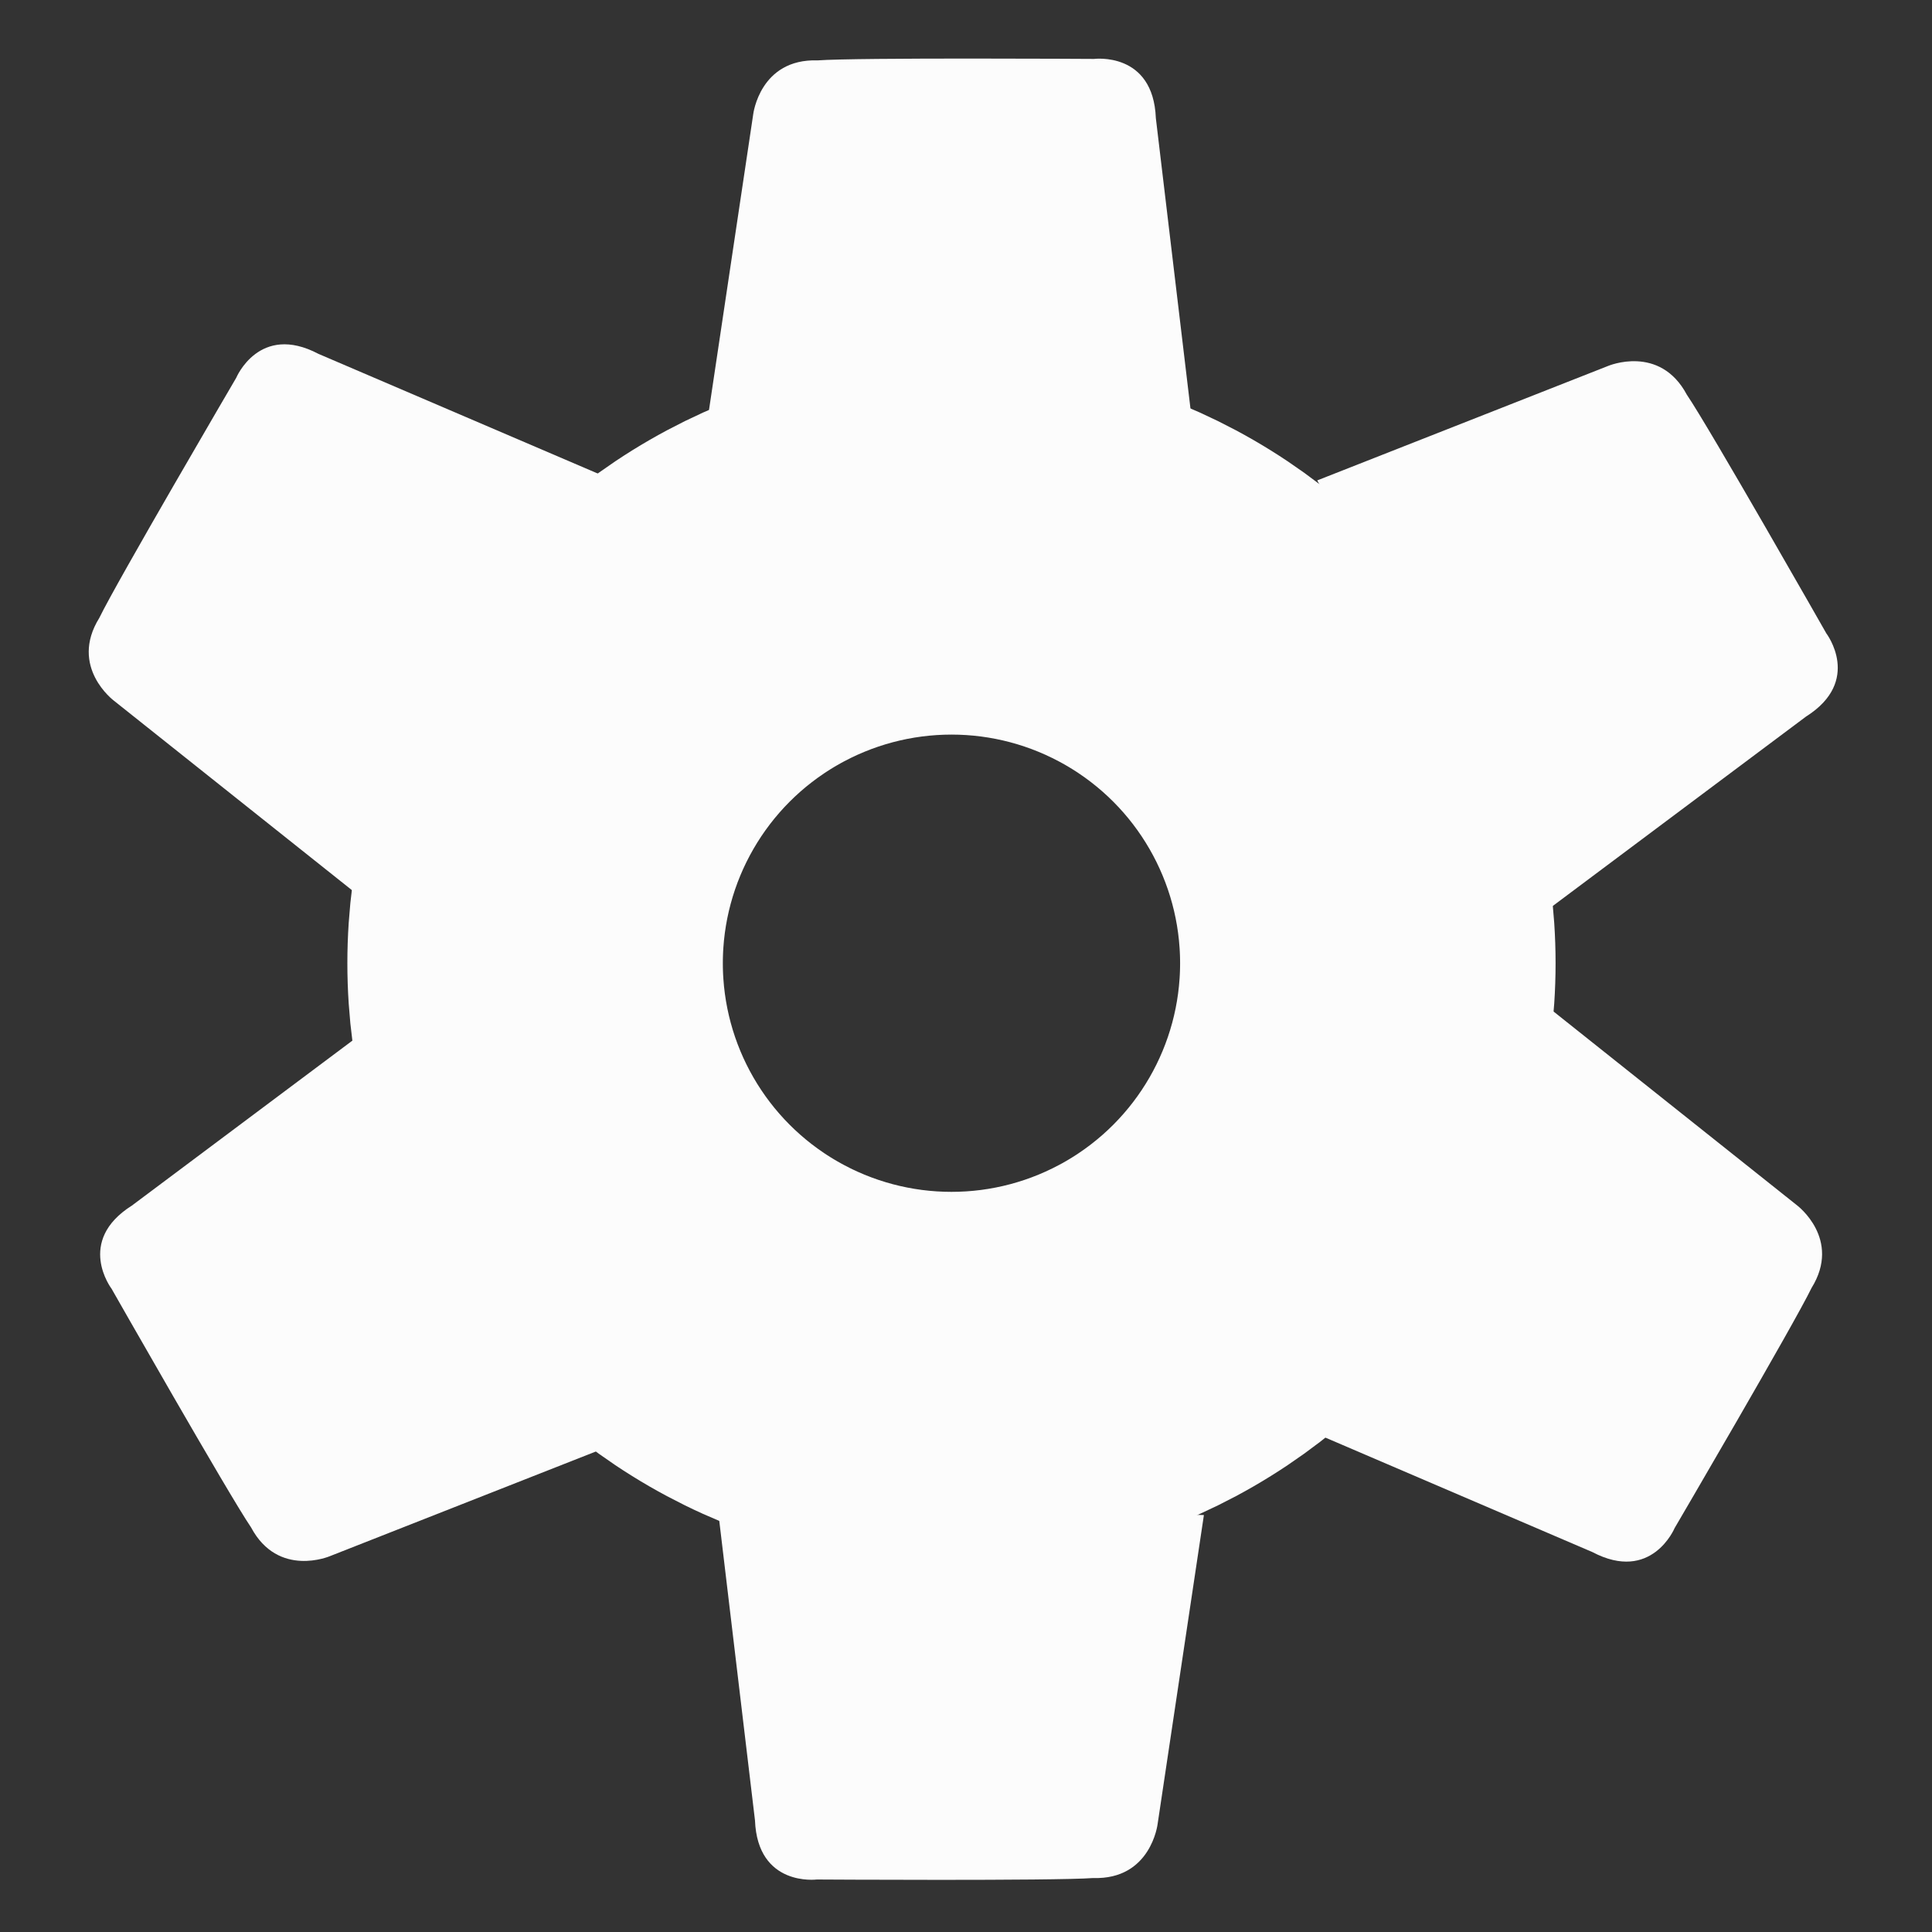 <?xml version="1.0" encoding="UTF-8" standalone="no"?>
<svg
   xmlns:dc="http://purl.org/dc/elements/1.1/"
   xmlns:cc="http://creativecommons.org/ns#"
   xmlns:rdf="http://www.w3.org/1999/02/22-rdf-syntax-ns#"
   xmlns:svg="http://www.w3.org/2000/svg"
   xmlns="http://www.w3.org/2000/svg"
   xmlns:sodipodi="http://sodipodi.sourceforge.net/DTD/sodipodi-0.dtd"
   xmlns:inkscape="http://www.inkscape.org/namespaces/inkscape"
   inkscape:export-ydpi="96"
   inkscape:export-xdpi="96"
   inkscape:export-filename="C:\Projects\Godot\escm-weather-monitor\imgs\splash.png"
   sodipodi:docname="cog.svg"
   inkscape:version="1.0 (4035a4fb49, 2020-05-01)"
   id="svg8"
   version="1.1"
   viewBox="0 0 26.458 26.458"
   height="100"
   width="100">
  <rect x="0" y="0" width="26.458" height="26.458" fill="#333333" stroke="none"/>
  <defs
     id="defs2" />
  <sodipodi:namedview
     inkscape:window-maximized="0"
     inkscape:window-y="46"
     inkscape:window-x="38"
     inkscape:window-height="1034"
     inkscape:window-width="1661"
     units="px"
     showgrid="false"
     inkscape:document-rotation="0"
     inkscape:current-layer="layer1"
     inkscape:document-units="mm"
     inkscape:cy="38.903822"
     inkscape:cx="72.367932"
     inkscape:zoom="5.6568543"
     inkscape:pageshadow="2"
     inkscape:pageopacity="0.0"
     borderopacity="1.0"
     bordercolor="#666666"
     pagecolor="#ffffff"
     id="base" />
  <g
     id="layer1"
     inkscape:groupmode="layer"
     inkscape:label="Layer 1">
    <circle
       style="fill:none;fill-opacity:1;stroke:#fcfcfc;stroke-width:5.142;stroke-linecap:round;stroke-linejoin:round;stroke-miterlimit:4;stroke-dasharray:none;stroke-dashoffset:0;stroke-opacity:1;paint-order:markers fill stroke"
       id="path838"
       cx="13.03"
       cy="13.191"
       r="5.702" />
    <path
       style="fill:#fcfcfc;fill-opacity:1;stroke:none;stroke-width:1.811;stroke-linecap:butt;stroke-linejoin:miter;stroke-miterlimit:4;stroke-dasharray:none;stroke-opacity:1"
       d="M 9.682,5.798 10.315,1.565 c 0,0 0.091,-0.764 0.882,-0.738 0.546,-0.04 3.785,-0.02 3.785,-0.02 0,0 0.811,-0.105 0.847,0.811 l 0.52,4.362 z"
       id="path840"
       sodipodi:nodetypes="ccccccc" />
    <path
       sodipodi:nodetypes="ccccccc"
       id="path850"
       d="m 18.039,6.579 3.982,-1.567 c 0,0 0.708,-0.303 1.08,0.394 0.308,0.452 1.91,3.268 1.91,3.268 0,0 0.496,0.65 -0.278,1.139 l -3.518,2.631 z"
       style="fill:#fcfcfc;fill-opacity:1;stroke:none;stroke-width:1.811;stroke-linecap:butt;stroke-linejoin:miter;stroke-miterlimit:4;stroke-dasharray:none;stroke-opacity:1" />
    <path
       style="fill:#fcfcfc;fill-opacity:1;stroke:none;stroke-width:1.811;stroke-linecap:butt;stroke-linejoin:miter;stroke-miterlimit:4;stroke-dasharray:none;stroke-opacity:1"
       d="m 21.261,13.841 3.348,2.665 c 0,0 0.616,0.461 0.199,1.133 -0.238,0.493 -1.875,3.288 -1.875,3.288 0,0 -0.315,0.755 -1.126,0.328 l -4.038,-1.731 z"
       id="path852"
       sodipodi:nodetypes="ccccccc" />
    <path
       sodipodi:nodetypes="ccccccc"
       id="path856"
       d="m 16.487,20.748 -0.634,4.232 c 0,0 -0.091,0.764 -0.882,0.739 -0.546,0.04 -3.785,0.02 -3.785,0.02 0,0 -0.811,0.105 -0.847,-0.811 L 9.819,20.566 Z"
       style="fill:#fcfcfc;fill-opacity:1;stroke:none;stroke-width:1.811;stroke-linecap:butt;stroke-linejoin:miter;stroke-miterlimit:4;stroke-dasharray:none;stroke-opacity:1" />
    <path
       style="fill:#fcfcfc;fill-opacity:1;stroke:none;stroke-width:1.811;stroke-linecap:butt;stroke-linejoin:miter;stroke-miterlimit:4;stroke-dasharray:none;stroke-opacity:1"
       d="m 8.5,19.744 -3.982,1.567 c 0,0 -0.708,0.303 -1.08,-0.394 -0.308,-0.452 -1.91,-3.268 -1.91,-3.268 0,0 -0.496,-0.65 0.278,-1.139 L 5.323,13.879 Z"
       id="path858"
       sodipodi:nodetypes="ccccccc" />
    <path
       sodipodi:nodetypes="ccccccc"
       id="path860"
       d="M 4.907,12.26 1.559,9.595 c 0,0 -0.616,-0.461 -0.199,-1.133 C 1.598,7.969 3.235,5.174 3.235,5.174 c 0,0 0.315,-0.755 1.126,-0.328 L 8.399,6.576 Z"
       style="fill:#fcfcfc;fill-opacity:1;stroke:none;stroke-width:1.811;stroke-linecap:butt;stroke-linejoin:miter;stroke-miterlimit:4;stroke-dasharray:none;stroke-opacity:1" />
  </g>
</svg>
